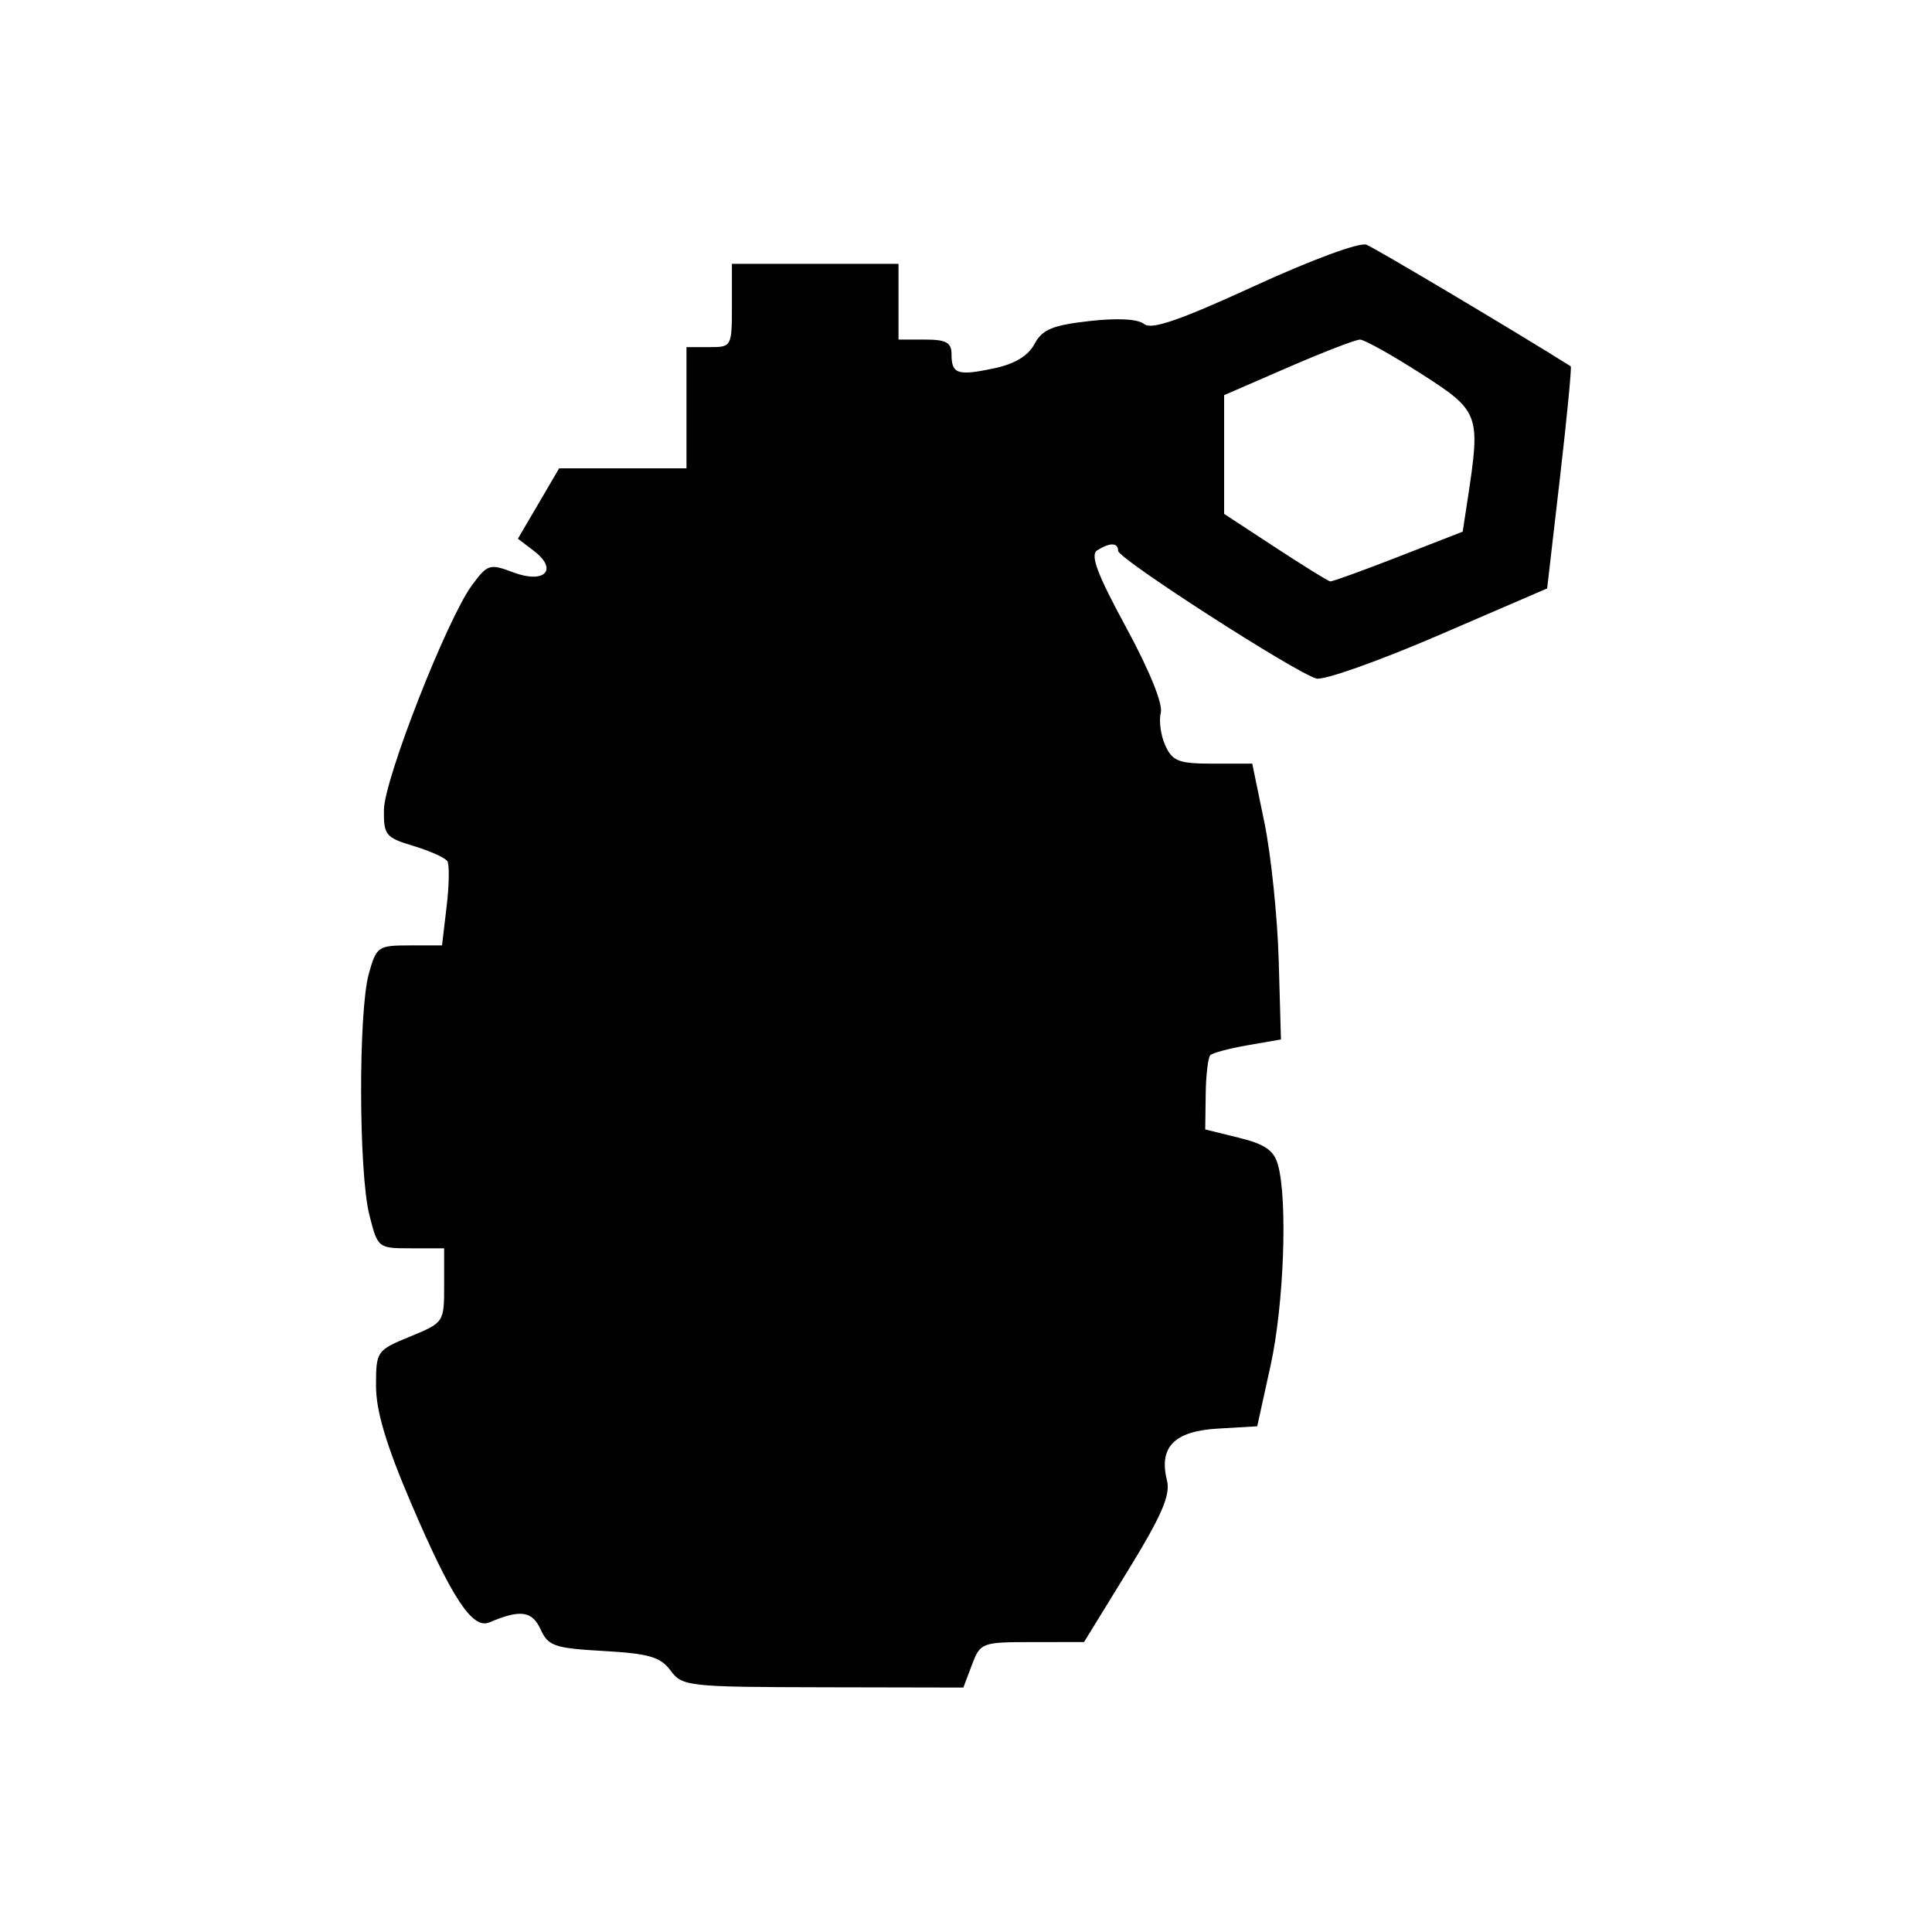 <svg xmlns="http://www.w3.org/2000/svg" viewBox="0 0 90 90"><path d="M31.237 77.82c-.468-.633-1.005-.79-3.113-.91-2.298-.13-2.587-.229-2.944-1.012-.392-.86-.944-.933-2.388-.32-.788.336-1.762-1.152-3.653-5.578-1.155-2.704-1.624-4.278-1.623-5.444.001-1.613.029-1.653 1.587-2.294 1.576-.648 1.587-.664 1.587-2.381v-1.73h-1.546c-1.534 0-1.548-.01-1.94-1.566-.497-1.972-.512-9.461-.024-11.221.352-1.268.432-1.323 1.89-1.323h1.521l.215-1.815c.119-.998.134-1.946.035-2.107-.1-.16-.81-.48-1.577-.71-1.296-.388-1.395-.51-1.379-1.686.02-1.437 2.938-8.883 4.1-10.459.724-.983.826-1.015 1.921-.602 1.467.554 2.116-.122.962-1.001l-.742-.566.961-1.64.961-1.64h5.931v-5.644h1.058c1.048 0 1.058-.02 1.058-1.94v-1.94H41.856v3.528h1.235c.987 0 1.235.137 1.235.684 0 .922.28 1.015 1.974.658.962-.202 1.594-.582 1.89-1.135.362-.677.833-.874 2.55-1.069 1.327-.15 2.275-.098 2.561.14.337.278 1.665-.18 5.123-1.768 2.662-1.223 4.91-2.053 5.23-1.93.402.155 7.174 4.185 9.516 5.664.052.033-.175 2.374-.502 5.204l-.596 5.145-5.057 2.181c-2.782 1.2-5.341 2.107-5.688 2.016-.953-.25-9.24-5.583-9.24-5.948 0-.39-.383-.4-.976-.023-.335.212.004 1.114 1.347 3.586 1.081 1.99 1.724 3.572 1.617 3.98-.097.372-.003 1.058.209 1.524.335.735.626.846 2.218.846h1.833l.564 2.734c.31 1.504.61 4.395.668 6.424l.105 3.69-1.548.269c-.852.148-1.636.356-1.743.463-.106.107-.204.929-.215 1.827l-.022 1.633 1.574.388c1.215.3 1.629.588 1.817 1.27.455 1.653.274 6.52-.348 9.348l-.621 2.822-1.826.107c-2.042.119-2.769.86-2.377 2.421.17.674-.249 1.638-1.822 4.199l-2.042 3.324-2.412.002c-2.355.001-2.42.026-2.81 1.06l-.4 1.058-6.538-.013c-6.293-.013-6.558-.042-7.102-.78zM65.14 25.936l2.998-1.17.239-1.563c.597-3.913.545-4.05-2.183-5.798-1.36-.872-2.639-1.585-2.841-1.585-.203 0-1.71.582-3.348 1.293l-2.98 1.294v5.532l2.382 1.56c1.31.858 2.46 1.571 2.558 1.584.097.014 1.525-.503 3.175-1.147z"/></svg>
